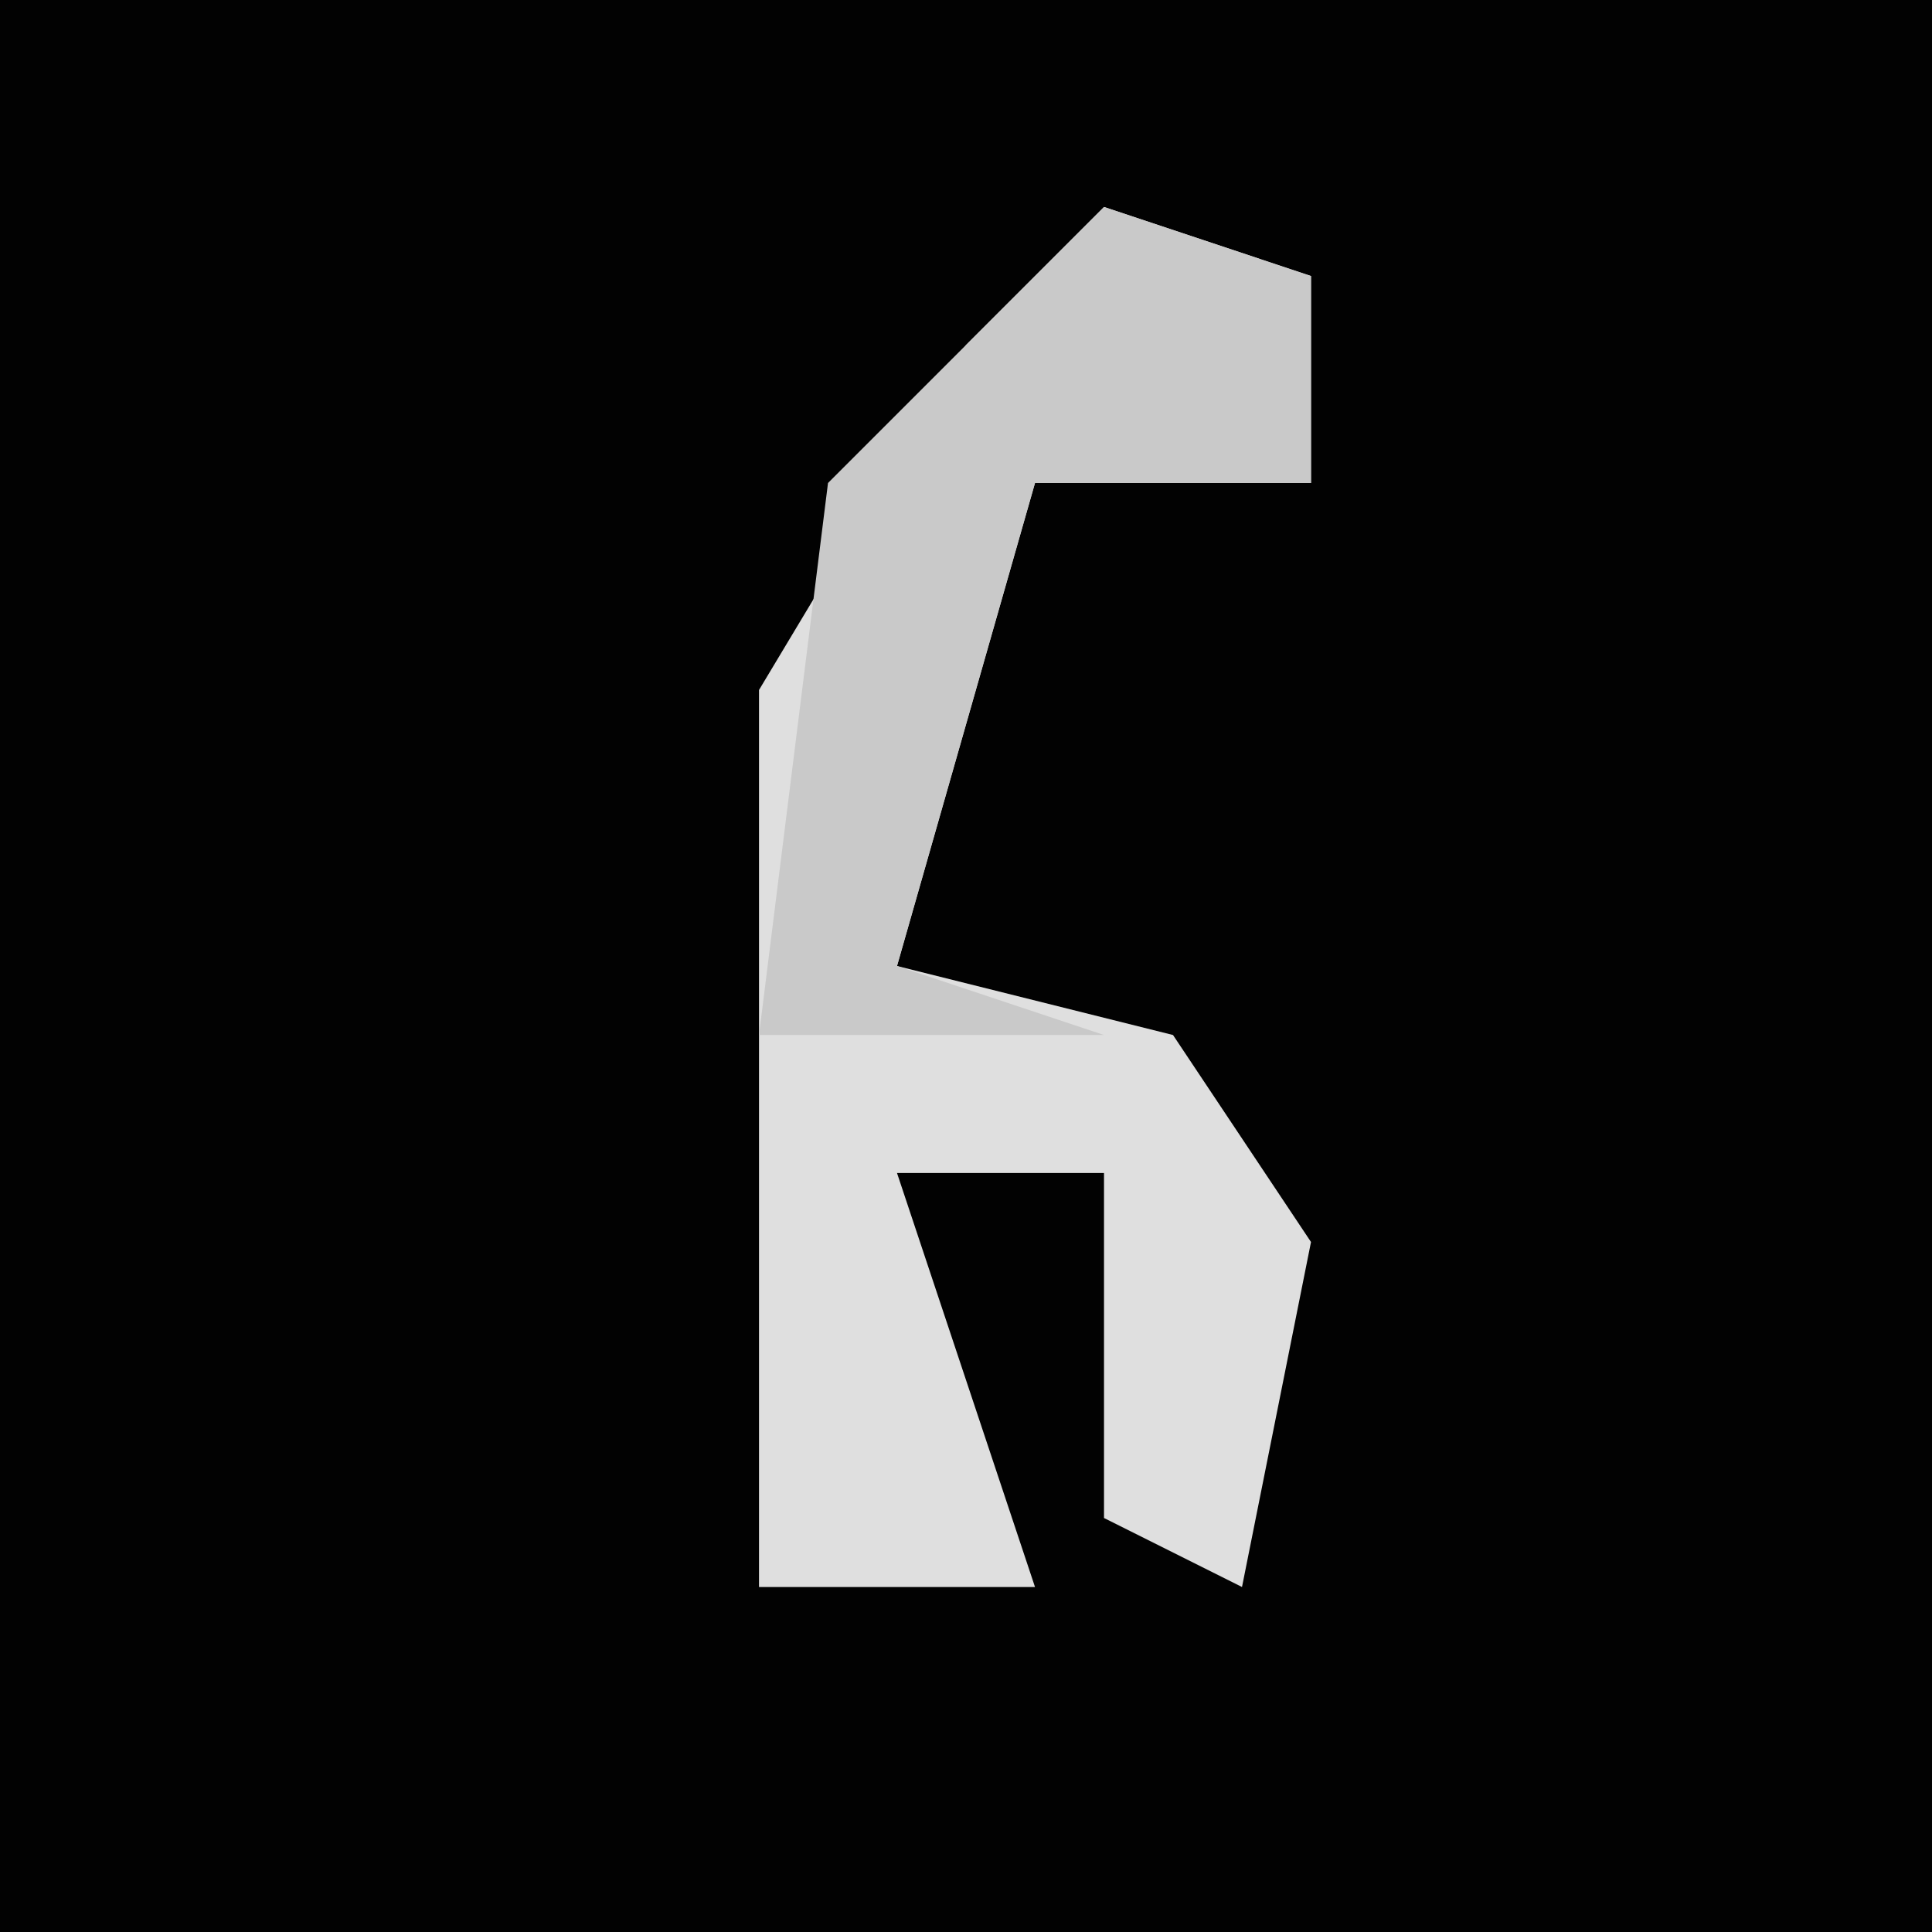 <?xml version="1.0" encoding="UTF-8"?>
<svg version="1.1" xmlns="http://www.w3.org/2000/svg" width="28" height="28">
<path d="M0,0 L28,0 L28,28 L0,28 Z " fill="#020202" transform="translate(0,0)"/>
<path d="M0,0 L3,1 L3,4 L-1,4 L-3,11 L1,12 L3,15 L2,20 L0,19 L0,14 L-3,14 L-1,20 L-5,20 L-5,7 L-2,2 Z " fill="#DFDFDF" transform="translate(16,3)"/>
<path d="M0,0 L3,1 L3,4 L-1,4 L-3,11 L0,12 L-5,12 L-4,4 Z " fill="#C9C9C9" transform="translate(16,3)"/>
</svg>
